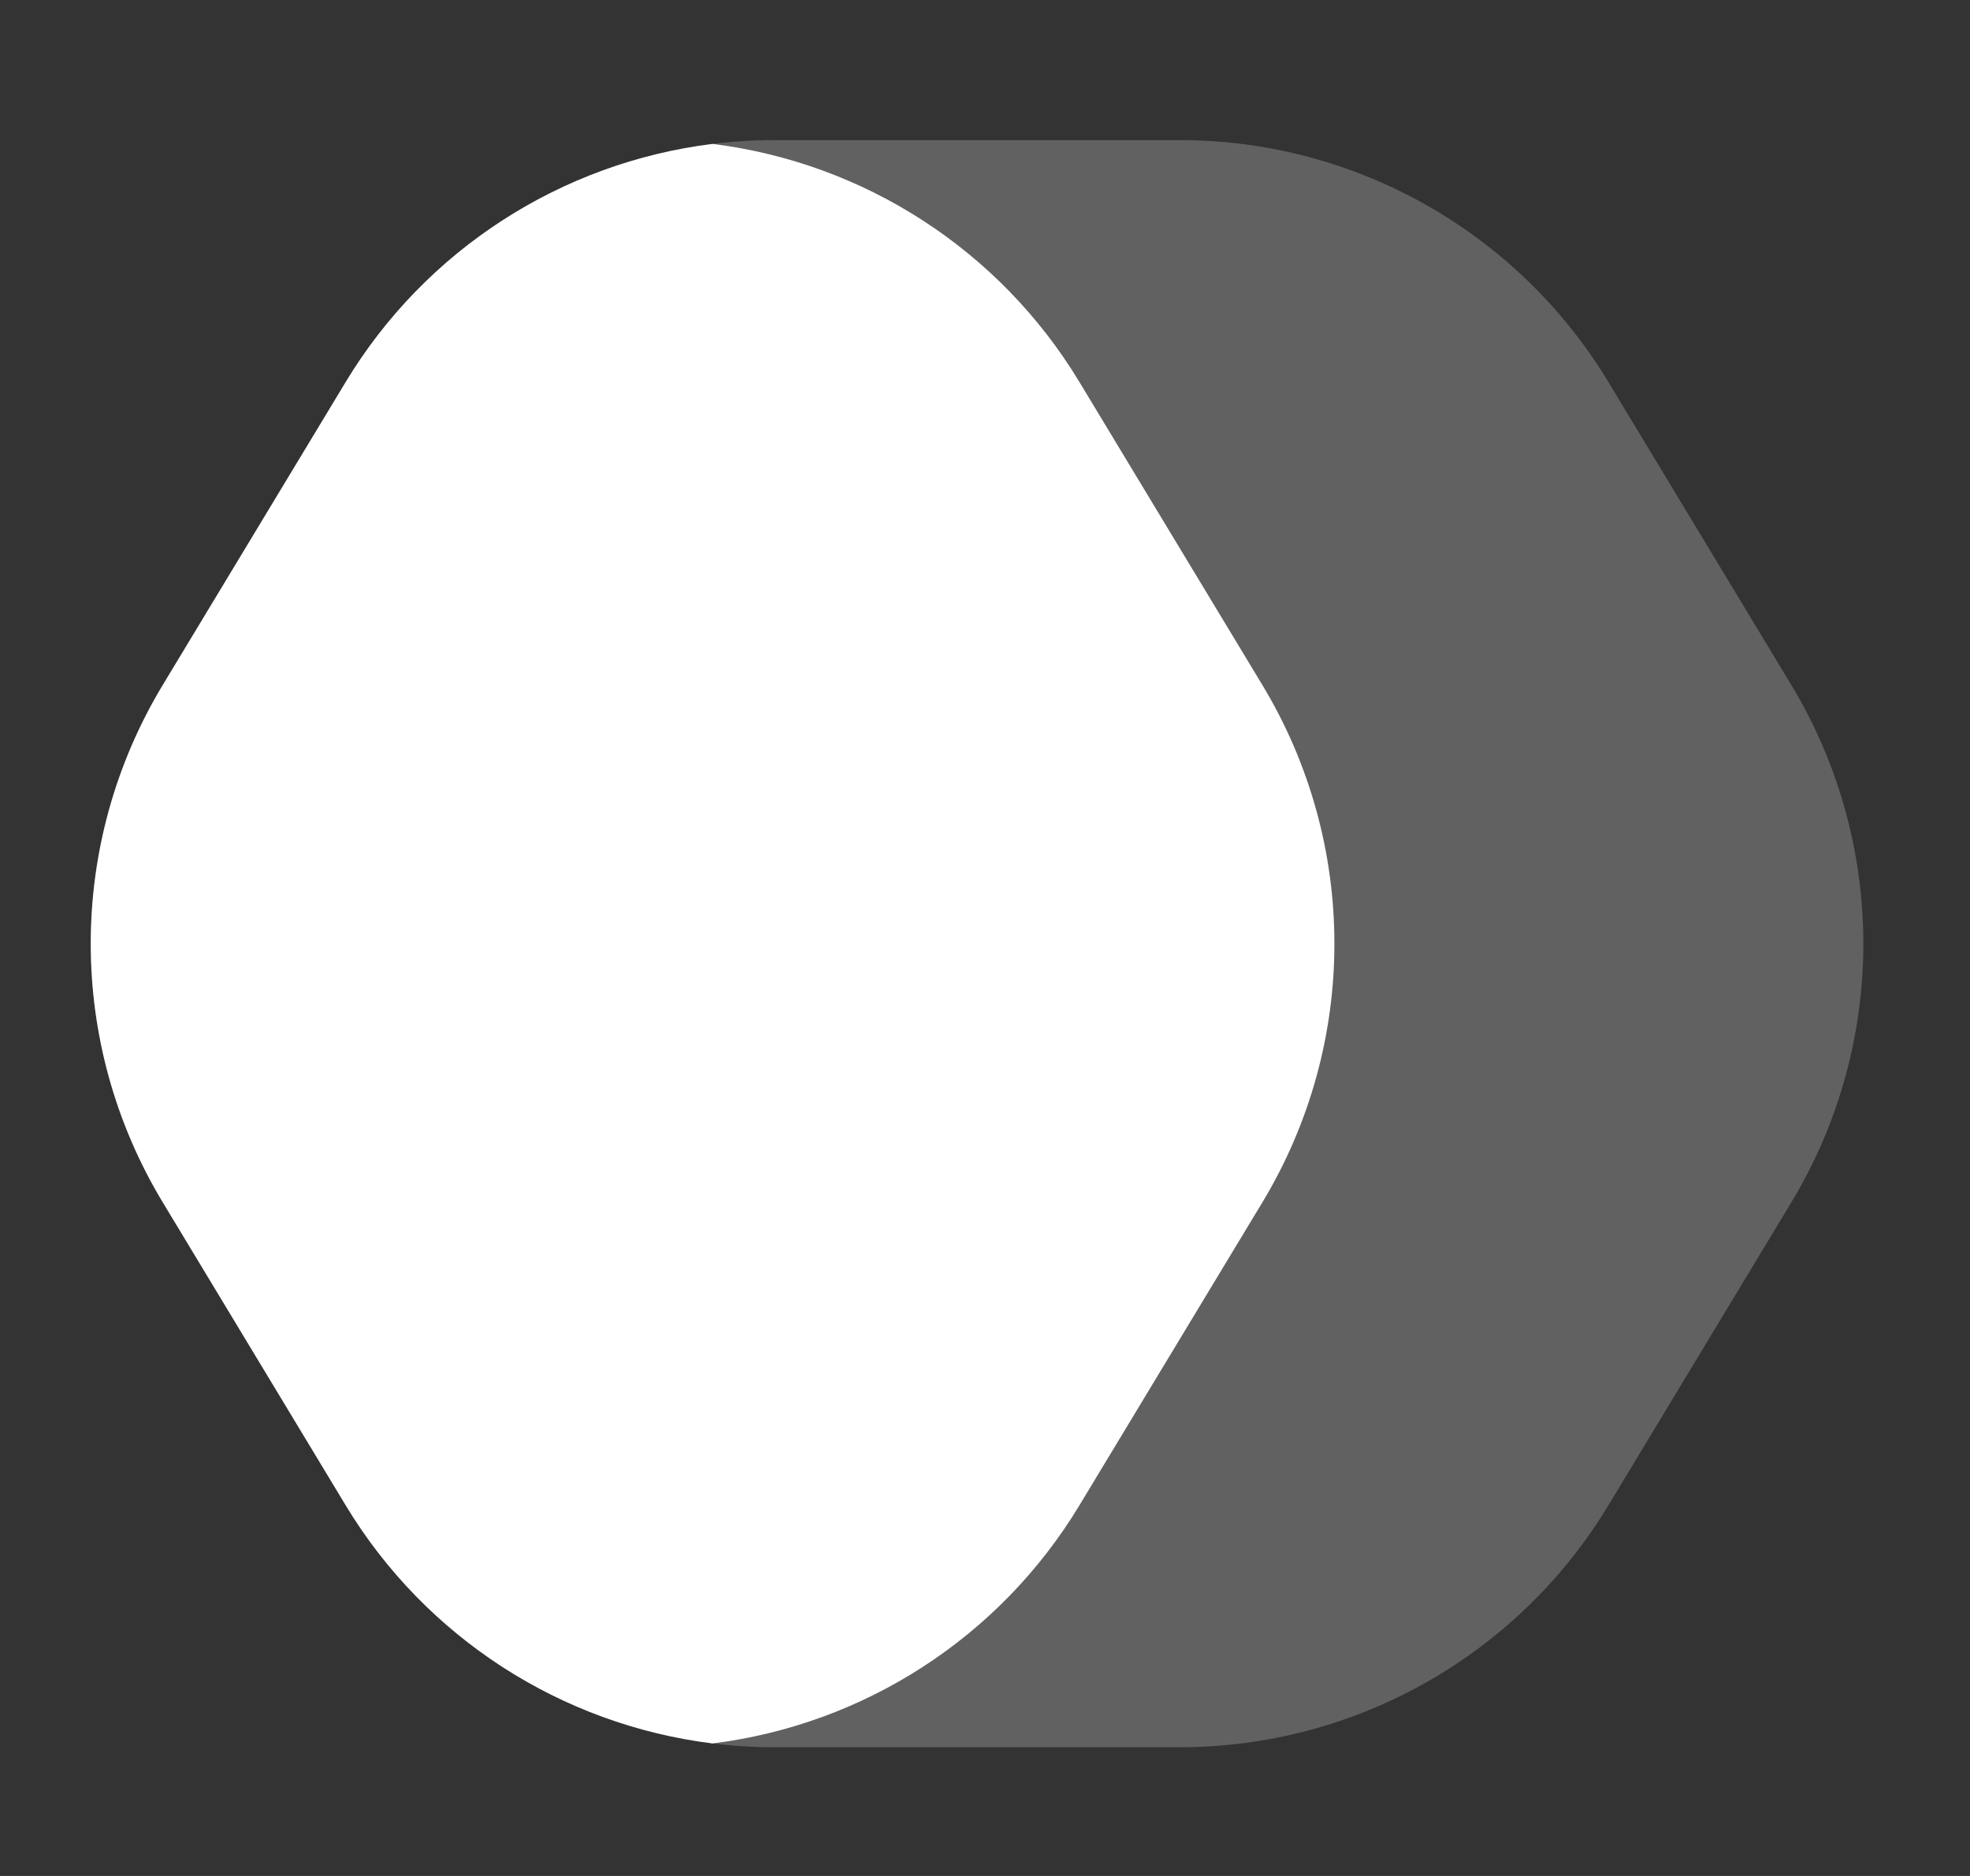 <svg width="63" height="60" viewBox="0 0 63 60" fill="none" xmlns="http://www.w3.org/2000/svg">
<rect x="0" y="0" width="63" height="60" fill="#333333" stroke="none"/>
<path d="M5.207 38.458C2.134 33.368 2.134 26.996 5.207 21.907L11.057 12.216C13.956 7.416 19.155 4.481 24.763 4.481L37.728 4.481C43.336 4.481 48.535 7.416 51.434 12.216L57.285 21.907C60.357 26.996 60.357 33.368 57.285 38.458L51.434 48.148C48.535 52.949 43.336 55.883 37.728 55.883L24.763 55.883C19.155 55.883 13.956 52.949 11.057 48.148L5.207 38.458Z" fill="#616161"/>
<path fill-rule="evenodd" clip-rule="evenodd" d="M22.786 4.603C27.621 5.203 31.963 7.985 34.518 12.216L40.369 21.907C43.442 26.996 43.442 33.368 40.369 38.458L34.518 48.148C31.963 52.379 27.622 55.16 22.789 55.761C17.955 55.161 13.613 52.379 11.057 48.148L5.207 38.457C2.134 33.368 2.134 26.995 5.207 21.906L11.057 12.216C13.612 7.985 17.953 5.204 22.786 4.603Z" fill="white"/>
</svg>
